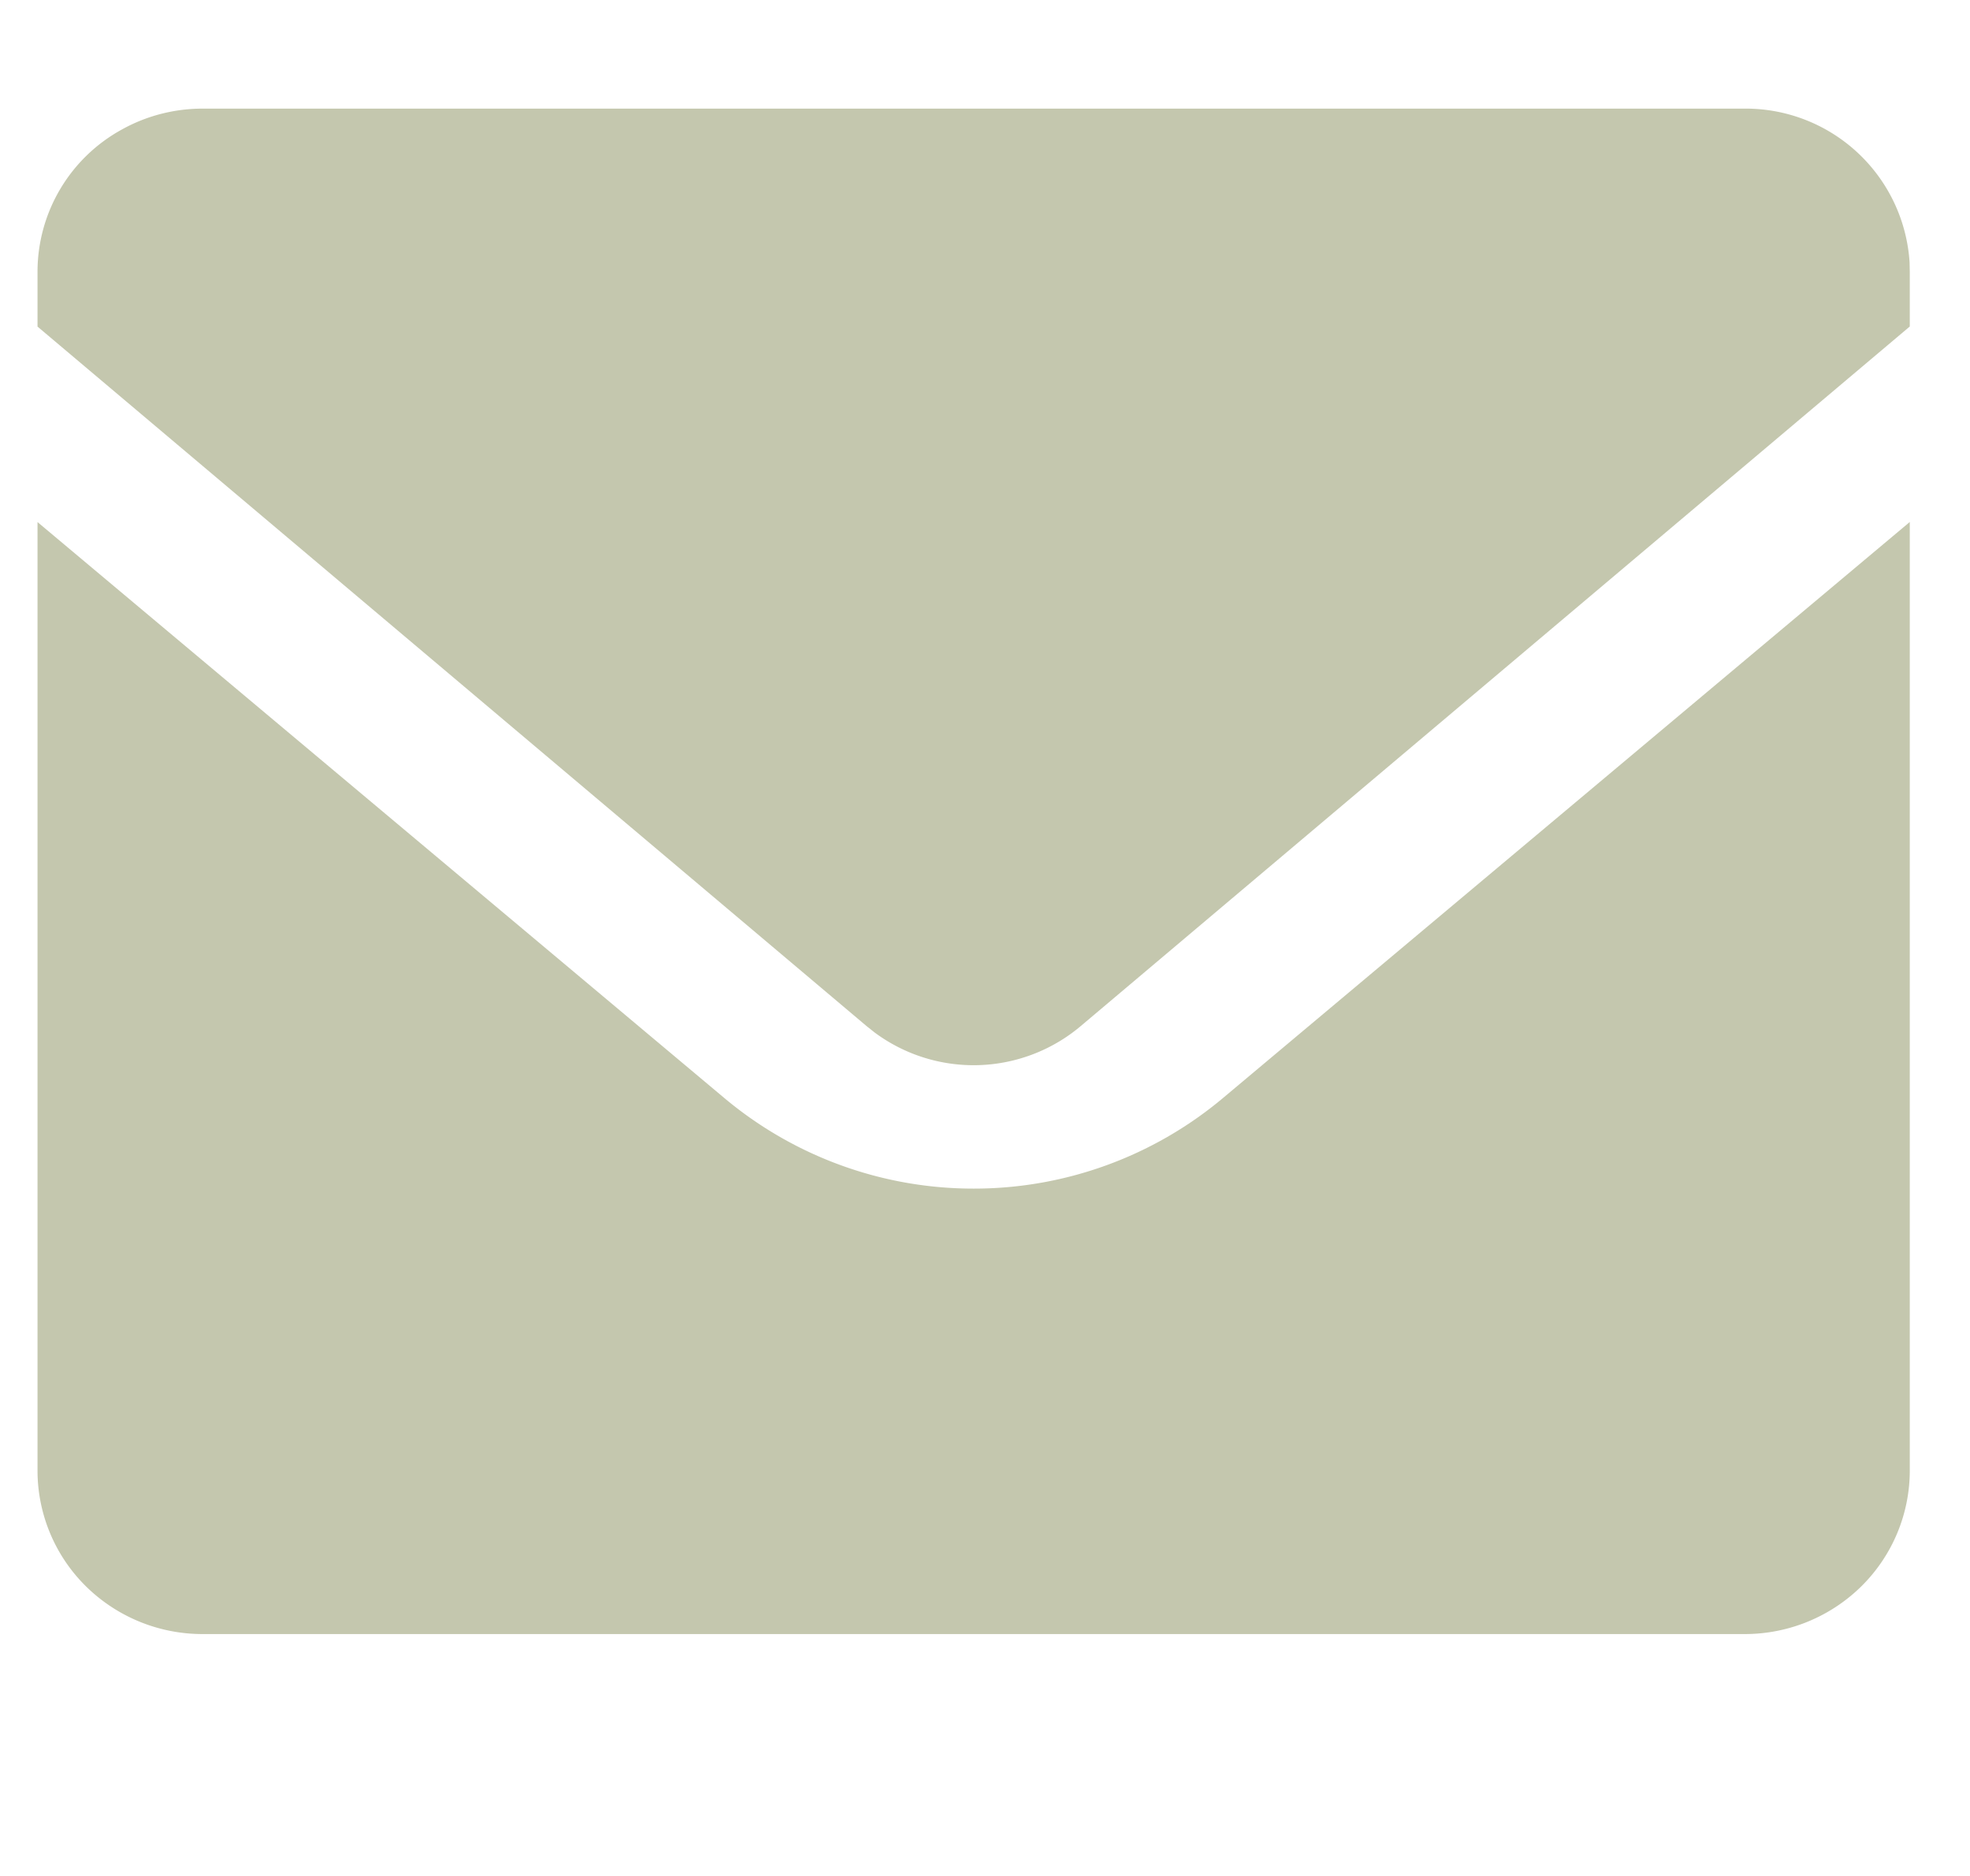 <svg xmlns="http://www.w3.org/2000/svg" viewBox="0 0 21 20" fill="none"><g clip-path="url(#prefix__icon-icon-message_clip0_36_2497)"><path d="M20.358 5.565v10.113c0 .463-.185.906-.515 1.233a1.77 1.77 0 01-1.245.51H2.16a1.77 1.77 0 01-1.245-.51A1.734 1.734 0 01.4 15.678V5.566l7.322 6.141a4.134 4.134 0 002.657.965 4.13 4.13 0 002.657-.965l7.322-6.142zm-1.76-4.407a1.751 1.751 0 011.758 1.64l.002.103v.58l-8.836 7.457a1.771 1.771 0 01-2.198.07l-.088-.07L.4 3.482V2.9a1.73 1.73 0 01.904-1.522c.262-.145.557-.22.857-.22h16.437z" fill="#C4C7AE"/></g><defs><clipPath id="prefix__icon-icon-message_clip0_36_2497"><path fill="#fff" transform="translate(.4 .2)" d="M0 0h20.5v19H0z"/></clipPath></defs></svg>